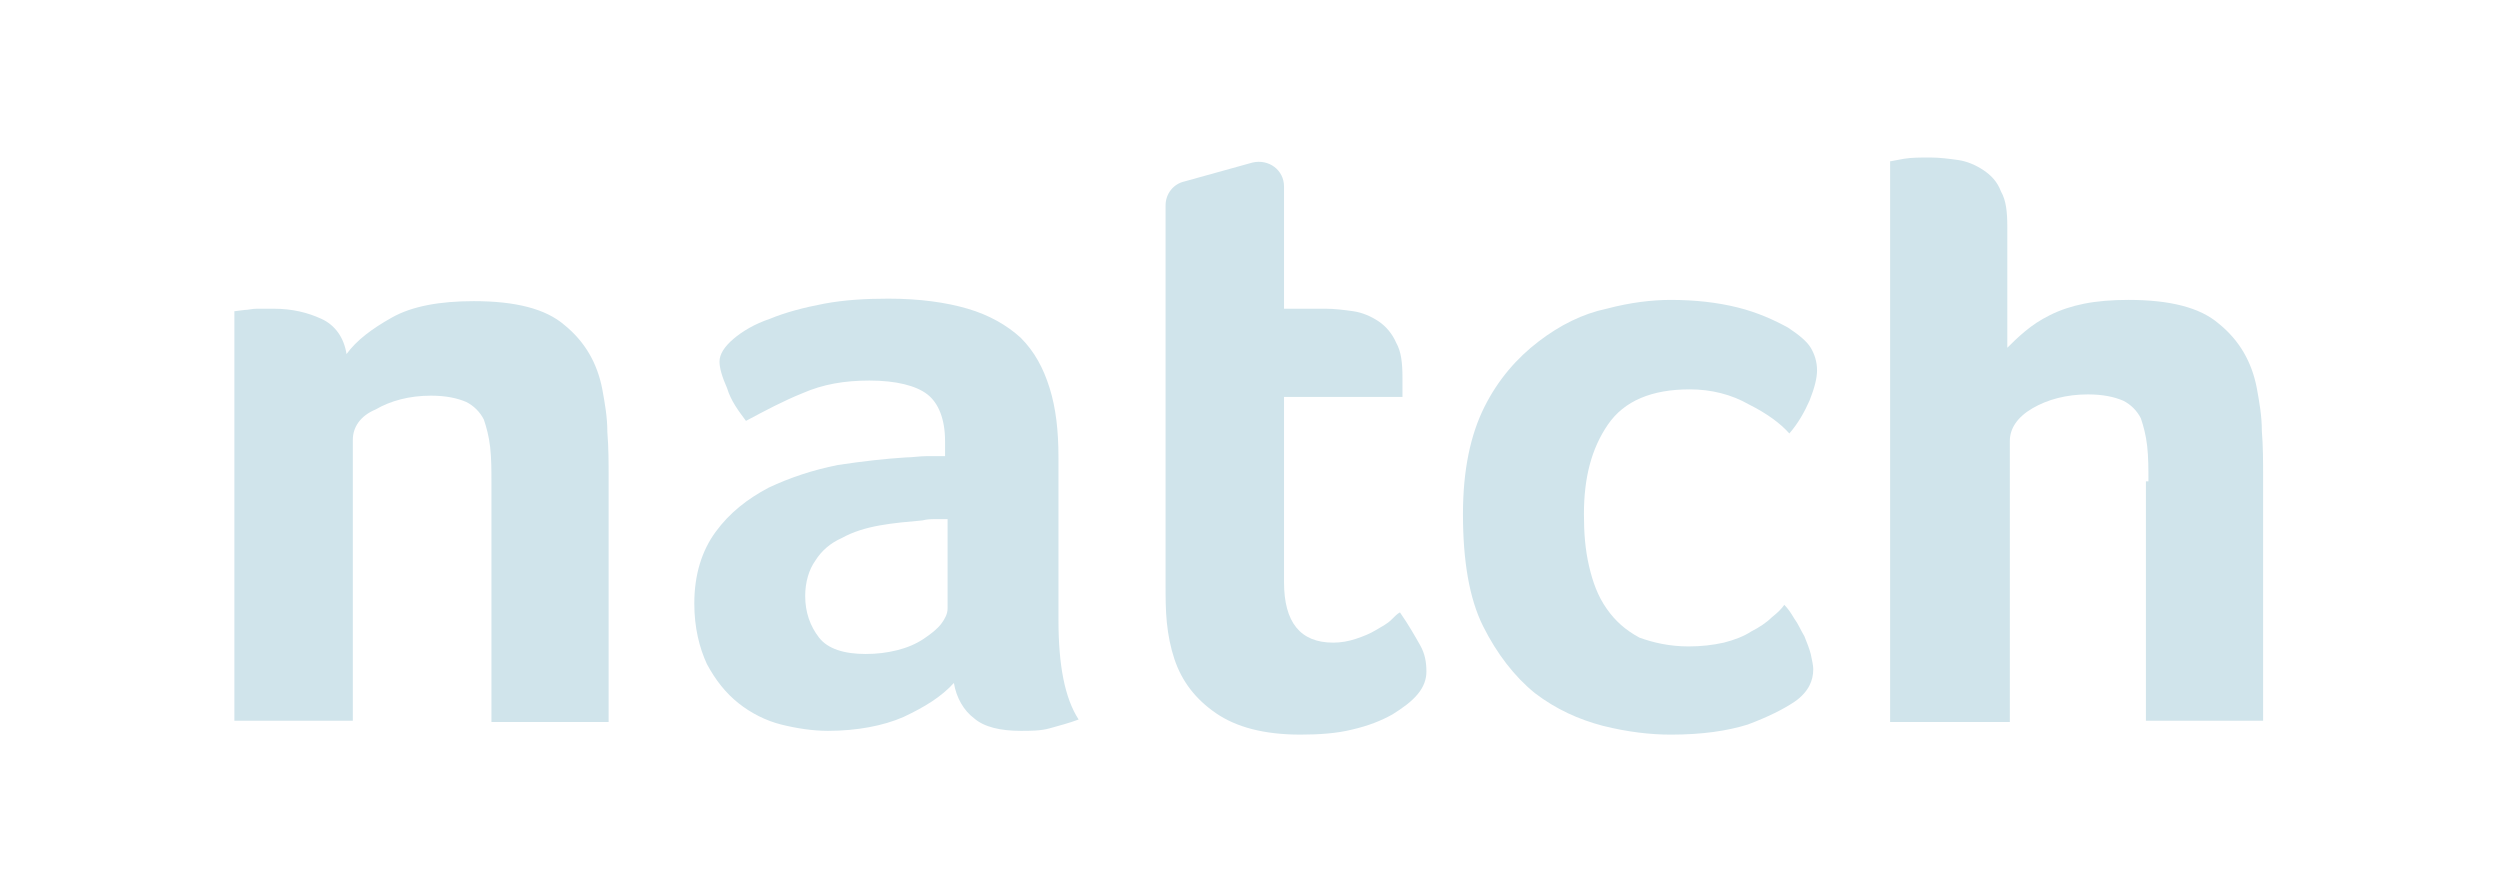 <?xml version="1.0" encoding="utf-8"?>
<!-- Generator: Adobe Illustrator 18.0.0, SVG Export Plug-In . SVG Version: 6.00 Build 0)  -->
<!DOCTYPE svg PUBLIC "-//W3C//DTD SVG 1.1//EN" "http://www.w3.org/Graphics/SVG/1.1/DTD/svg11.dtd">
<svg version="1.1" id="Ebene_1" xmlns="http://www.w3.org/2000/svg" xmlns:xlink="http://www.w3.org/1999/xlink" x="0px" y="0px"
	 viewBox="0 0 198.4 70.9" enable-background="new 0 0 198.4 70.9" xml:space="preserve">
<g>
	<path fill="#d0e4eb" d="M28,57.2h-9.4V24.7l0.8-0.1c0.3,0,0.6-0.1,1-0.1c0.4,0,0.8,0,1.3,0c1.5,0,2.7,0.3,3.8,0.8
		c1.1,0.5,1.8,1.5,2,2.8c0.8-1.1,2-2,3.6-2.9c1.6-0.9,3.8-1.3,6.5-1.3c3.3,0,5.7,0.6,7.2,1.9c1.6,1.3,2.6,3,3,5.1
		c0.2,1.1,0.4,2.2,0.4,3.4c0.1,1.2,0.1,2.5,0.1,3.6v19.4h-9.3v-19c0-1,0-1.9-0.1-2.8c-0.1-0.9-0.3-1.6-0.5-2.2
		c-0.3-0.6-0.8-1.1-1.4-1.4c-0.7-0.3-1.6-0.5-2.8-0.5c-1.7,0-3.2,0.4-4.4,1.1C28.6,33,28,33.9,28,34.9V57.2z"/>
	<path fill="#d0e4eb" d="M84,49.2c0,3.6,0.5,6.2,1.6,7.9c-0.8,0.3-1.6,0.5-2.3,0.7C82.6,58,81.8,58,81,58c-1.6,0-2.9-0.3-3.7-1
		c-0.8-0.6-1.4-1.6-1.6-2.8c-1,1.1-2.3,1.9-4,2.7c-1.6,0.7-3.7,1.1-6,1.1c-1.2,0-2.5-0.2-3.7-0.5c-1.2-0.3-2.4-0.9-3.4-1.7
		c-1-0.8-1.8-1.8-2.5-3.1c-0.6-1.3-1-2.9-1-4.8c0-2.3,0.6-4.2,1.7-5.7c1.1-1.5,2.5-2.6,4.2-3.5c1.7-0.8,3.5-1.4,5.5-1.8
		c2-0.3,3.8-0.5,5.4-0.6c0.5,0,1.1-0.1,1.6-0.1c0.5,0,1,0,1.5,0v-1.2c0-1.7-0.5-3-1.4-3.7c-0.9-0.7-2.5-1.1-4.6-1.1
		c-2,0-3.7,0.3-5.3,1c-1.5,0.6-3,1.4-4.5,2.2c-0.6-0.8-1.2-1.6-1.5-2.6c-0.4-0.9-0.6-1.6-0.6-2.1c0-0.6,0.4-1.2,1.1-1.8
		c0.7-0.6,1.7-1.2,2.9-1.6c1.2-0.5,2.7-0.9,4.3-1.2c1.6-0.3,3.3-0.4,5.1-0.4c2.5,0,4.6,0.3,6.3,0.8c1.7,0.5,3.1,1.3,4.2,2.3
		c1.1,1.1,1.8,2.4,2.3,4c0.5,1.6,0.7,3.4,0.7,5.5V49.2z M75.2,41.2c-0.3,0-0.6,0-1,0c-0.3,0-0.6,0-1,0.1c-1.1,0.1-2.3,0.2-3.4,0.4
		c-1.1,0.2-2.1,0.5-3,1c-0.9,0.4-1.6,1-2.1,1.8c-0.5,0.7-0.8,1.7-0.8,2.8c0,1.3,0.4,2.4,1.1,3.3c0.7,0.9,2,1.3,3.7,1.3
		c0.9,0,1.7-0.1,2.5-0.3c0.8-0.2,1.5-0.5,2.1-0.9c0.6-0.4,1.1-0.8,1.4-1.2c0.3-0.4,0.5-0.8,0.5-1.2V41.2z"/>
	<path fill="#d0e4eb" d="M92.5,24.5l0-8.2c0-0.9,0.6-1.7,1.5-1.9l5.4-1.5c1.3-0.3,2.5,0.6,2.5,1.9l0,9.7l3.3,0
		c0.7,0,1.5,0.1,2.2,0.2c0.7,0.1,1.4,0.4,2,0.8c0.6,0.4,1.1,1,1.4,1.7c0.4,0.7,0.5,1.6,0.5,2.8l0,1.5h-9.4v14.7
		c0,3.2,1.3,4.8,3.9,4.8c0.6,0,1.2-0.1,1.8-0.3c0.6-0.2,1.1-0.4,1.6-0.7c0.5-0.3,0.9-0.5,1.2-0.8c0.3-0.3,0.5-0.5,0.7-0.6
		c0.7,1,1.2,1.9,1.6,2.6c0.4,0.7,0.5,1.4,0.5,2.1c0,0.6-0.2,1.2-0.7,1.8c-0.5,0.6-1.2,1.1-2,1.6c-0.9,0.5-1.9,0.9-3.2,1.2
		c-1.2,0.3-2.6,0.4-4.1,0.4c-2.9,0-5.1-0.6-6.7-1.7c-1.6-1.1-2.7-2.5-3.3-4.3c-0.3-0.9-0.5-1.9-0.6-2.9c-0.1-1-0.1-2-0.1-3V31.6
		L92.5,24.5z"/>
	<path fill="#d0e4eb" d="M134,51.3c1,0,1.9-0.1,2.8-0.3c0.8-0.2,1.6-0.5,2.2-0.9c0.6-0.3,1.2-0.7,1.6-1.1c0.5-0.4,0.8-0.7,1-1
		c0.3,0.3,0.5,0.6,0.8,1.1c0.3,0.4,0.5,0.9,0.8,1.4c0.2,0.5,0.4,1,0.5,1.4c0.1,0.5,0.2,0.9,0.2,1.2c0,0.5-0.1,0.9-0.3,1.3
		c-0.2,0.4-0.6,0.9-1.2,1.3c-0.9,0.6-2.1,1.2-3.7,1.8c-1.6,0.5-3.6,0.8-6.1,0.8c-1.6,0-3.4-0.2-5.4-0.7c-1.9-0.5-3.7-1.3-5.4-2.6
		c-1.6-1.3-3-3.1-4.1-5.3s-1.6-5.2-1.6-8.9c0-3.5,0.6-6.3,1.7-8.5c1.1-2.2,2.6-3.9,4.3-5.2c1.7-1.3,3.5-2.2,5.4-2.6
		c1.9-0.5,3.6-0.7,5.1-0.7c1.9,0,3.7,0.2,5.3,0.6c1.6,0.4,2.9,1,4,1.6c0.9,0.6,1.5,1.1,1.8,1.6c0.3,0.5,0.5,1.1,0.5,1.8
		c0,0.6-0.2,1.4-0.6,2.4c-0.4,0.9-0.9,1.8-1.6,2.6c-0.7-0.8-1.8-1.6-3.2-2.3c-1.4-0.8-3-1.2-4.7-1.2c-3,0-5.2,0.9-6.5,2.8
		c-1.3,1.9-1.9,4.2-1.9,7.1c0,1.5,0.1,2.8,0.4,4.1c0.3,1.3,0.7,2.4,1.4,3.4c0.7,1,1.5,1.7,2.6,2.3C131.2,51,132.5,51.3,134,51.3z"/>
	<path fill="#d0e4eb" d="M170.5,38.2c0-1,0-1.9-0.1-2.8c-0.1-0.9-0.3-1.6-0.5-2.2c-0.3-0.6-0.8-1.1-1.4-1.4
		c-0.7-0.3-1.6-0.5-2.8-0.5c-1.7,0-3.2,0.4-4.4,1.1c-1.2,0.7-1.8,1.6-1.8,2.6v22.3H150V12.8c0.1,0,0.5-0.1,1.1-0.2
		c0.6-0.1,1.3-0.1,2.1-0.1c0.7,0,1.5,0.1,2.2,0.2c0.7,0.1,1.4,0.4,2,0.8c0.6,0.4,1.1,0.9,1.4,1.7c0.4,0.7,0.5,1.6,0.5,2.8v9.6
		c0.4-0.4,0.8-0.8,1.4-1.3s1.2-0.9,2-1.3c0.8-0.4,1.7-0.7,2.7-0.9c1-0.2,2.2-0.3,3.5-0.3c3.3,0,5.7,0.6,7.2,1.9c1.6,1.3,2.6,3,3,5.1
		c0.2,1.1,0.4,2.2,0.4,3.4c0.1,1.2,0.1,2.5,0.1,3.6v19.4h-9.3V38.2z"/>
</g>
</svg>

